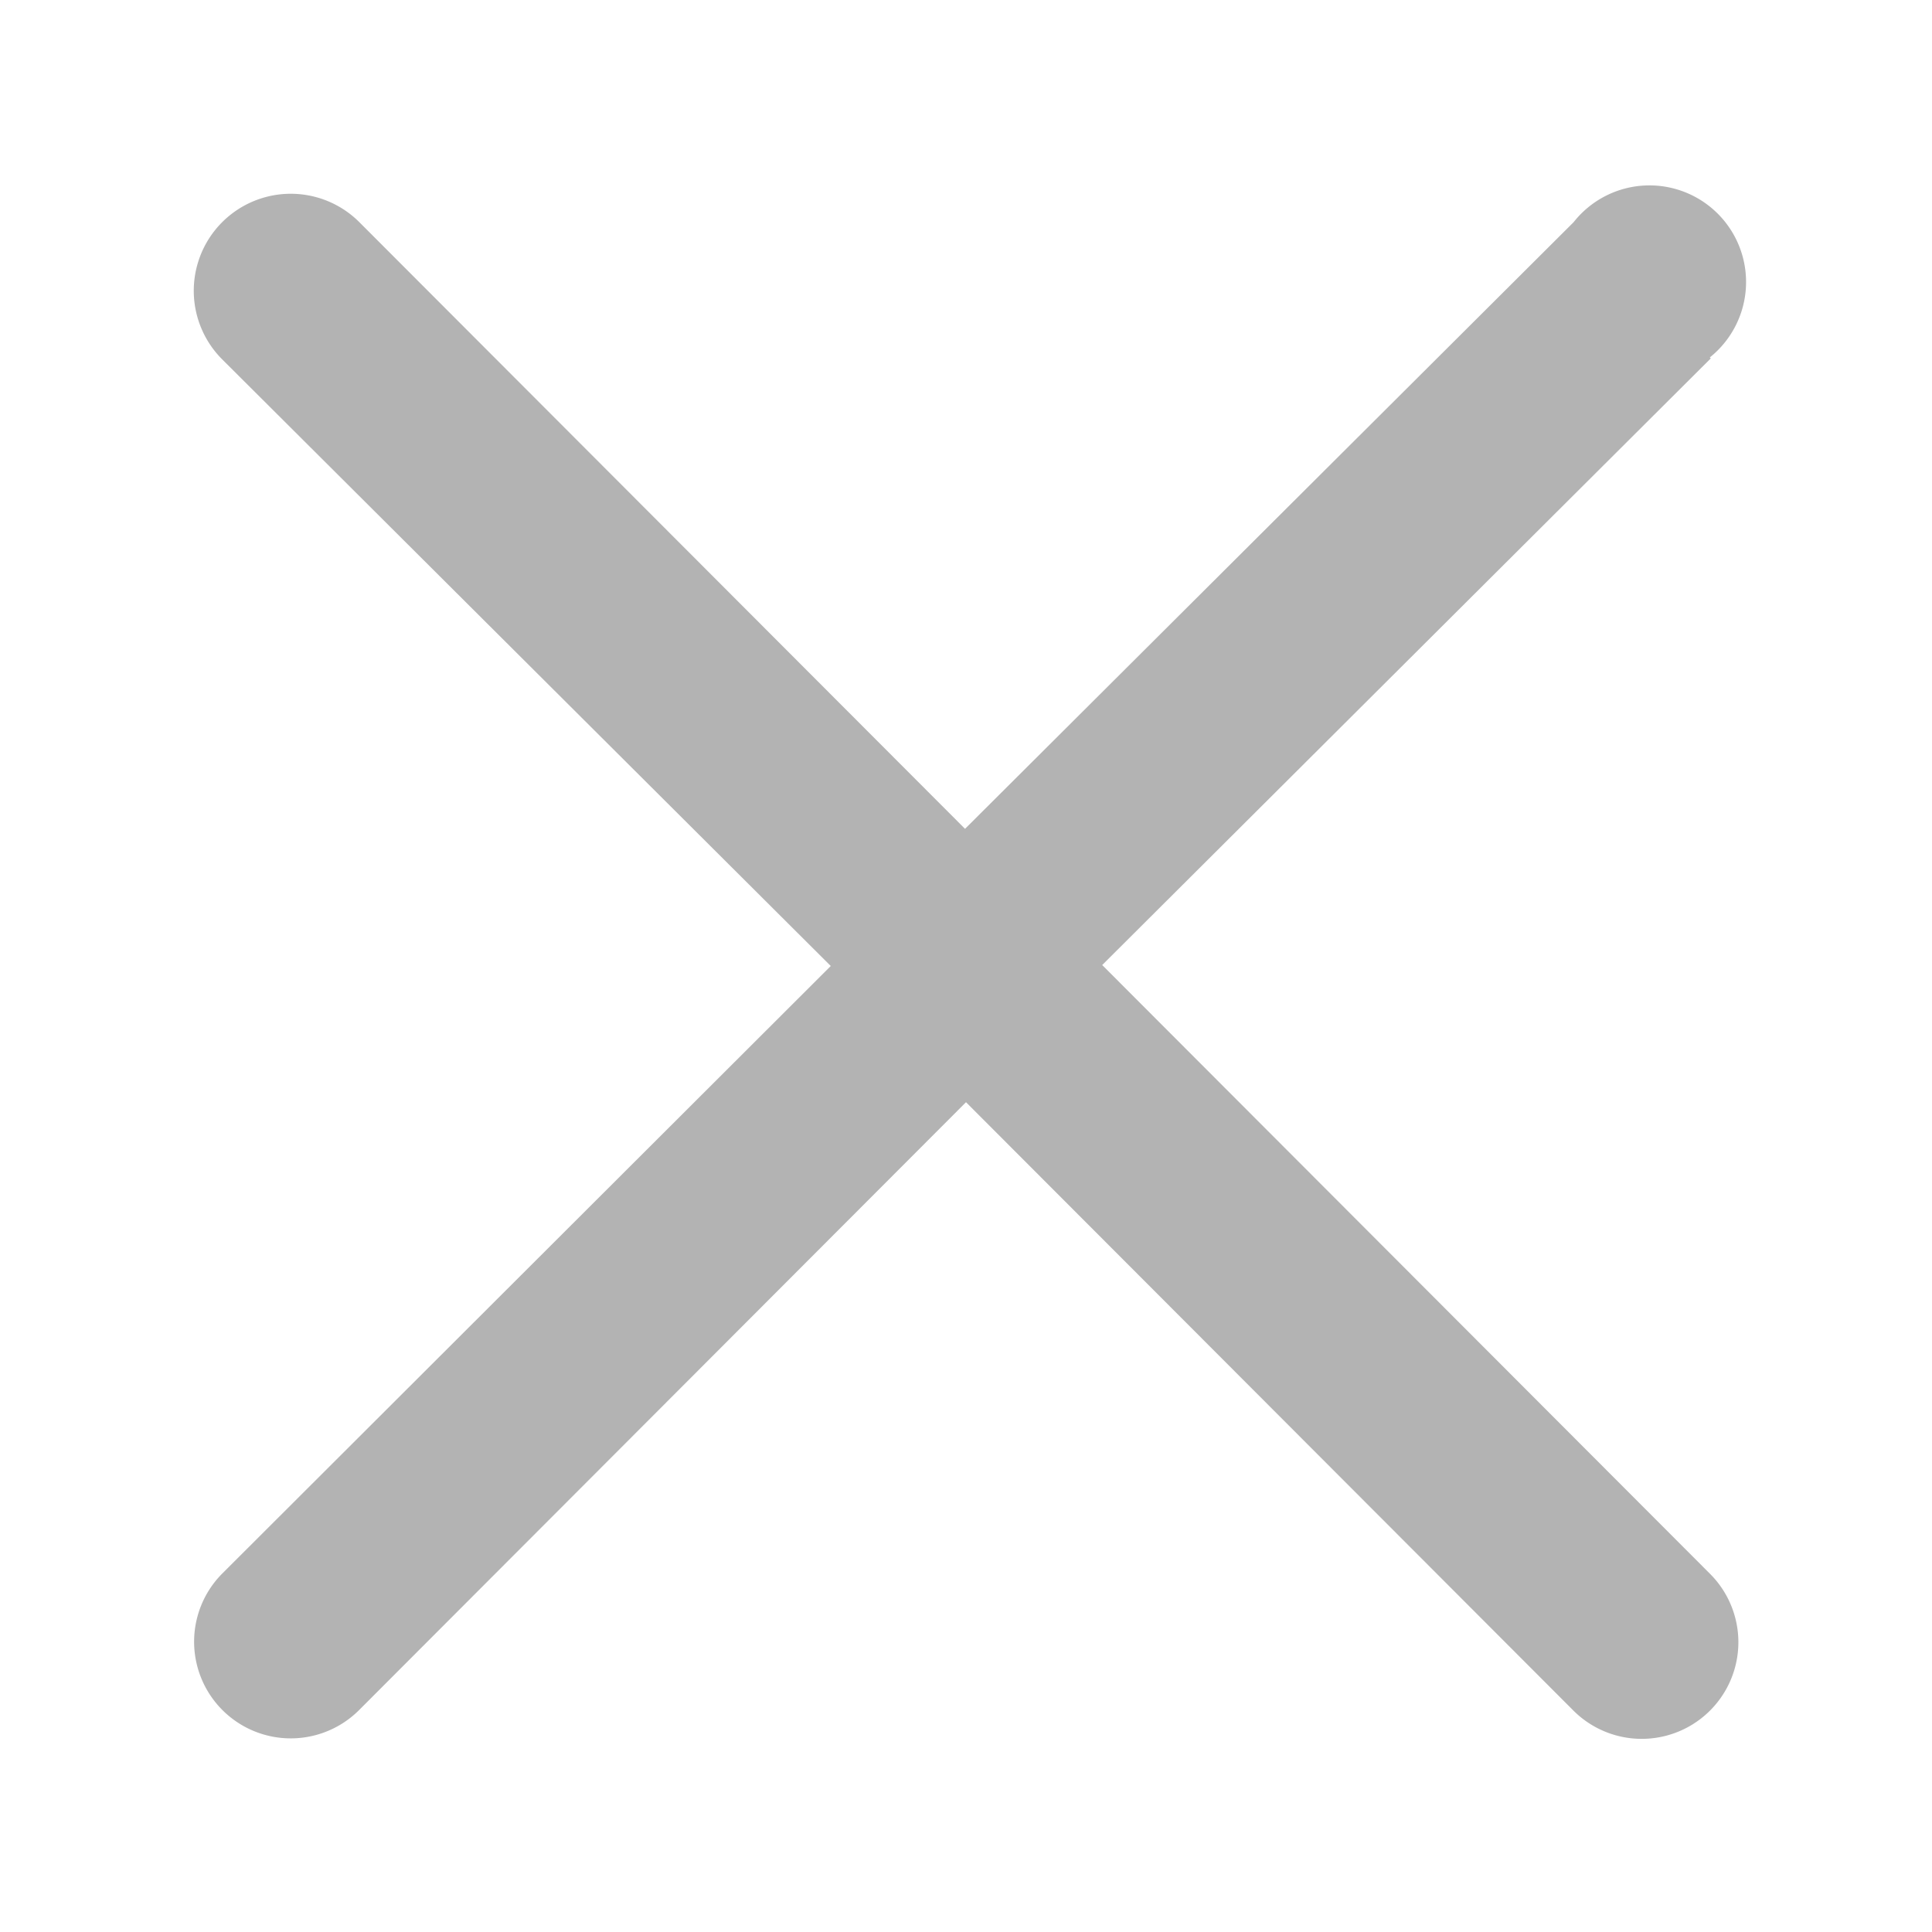 <svg xmlns="http://www.w3.org/2000/svg" width="20" height="20" fill="none"><path fill="#fff" d="M0 0h20v20H0z"/><path fill="#000" fill-opacity=".3" fill-rule="evenodd" d="M17.7 3.7a1 1 0 1 0-1.41-1.4l-6.3 6.28L3.72 2.3a1 1 0 0 0-1.42 1.42L8.6 10l-6.3 6.29a1 1 0 1 0 1.42 1.41L10 11.41l6.29 6.3a1 1 0 1 0 1.41-1.42l-6.29-6.3 6.3-6.28Z" clip-rule="evenodd"/></svg>